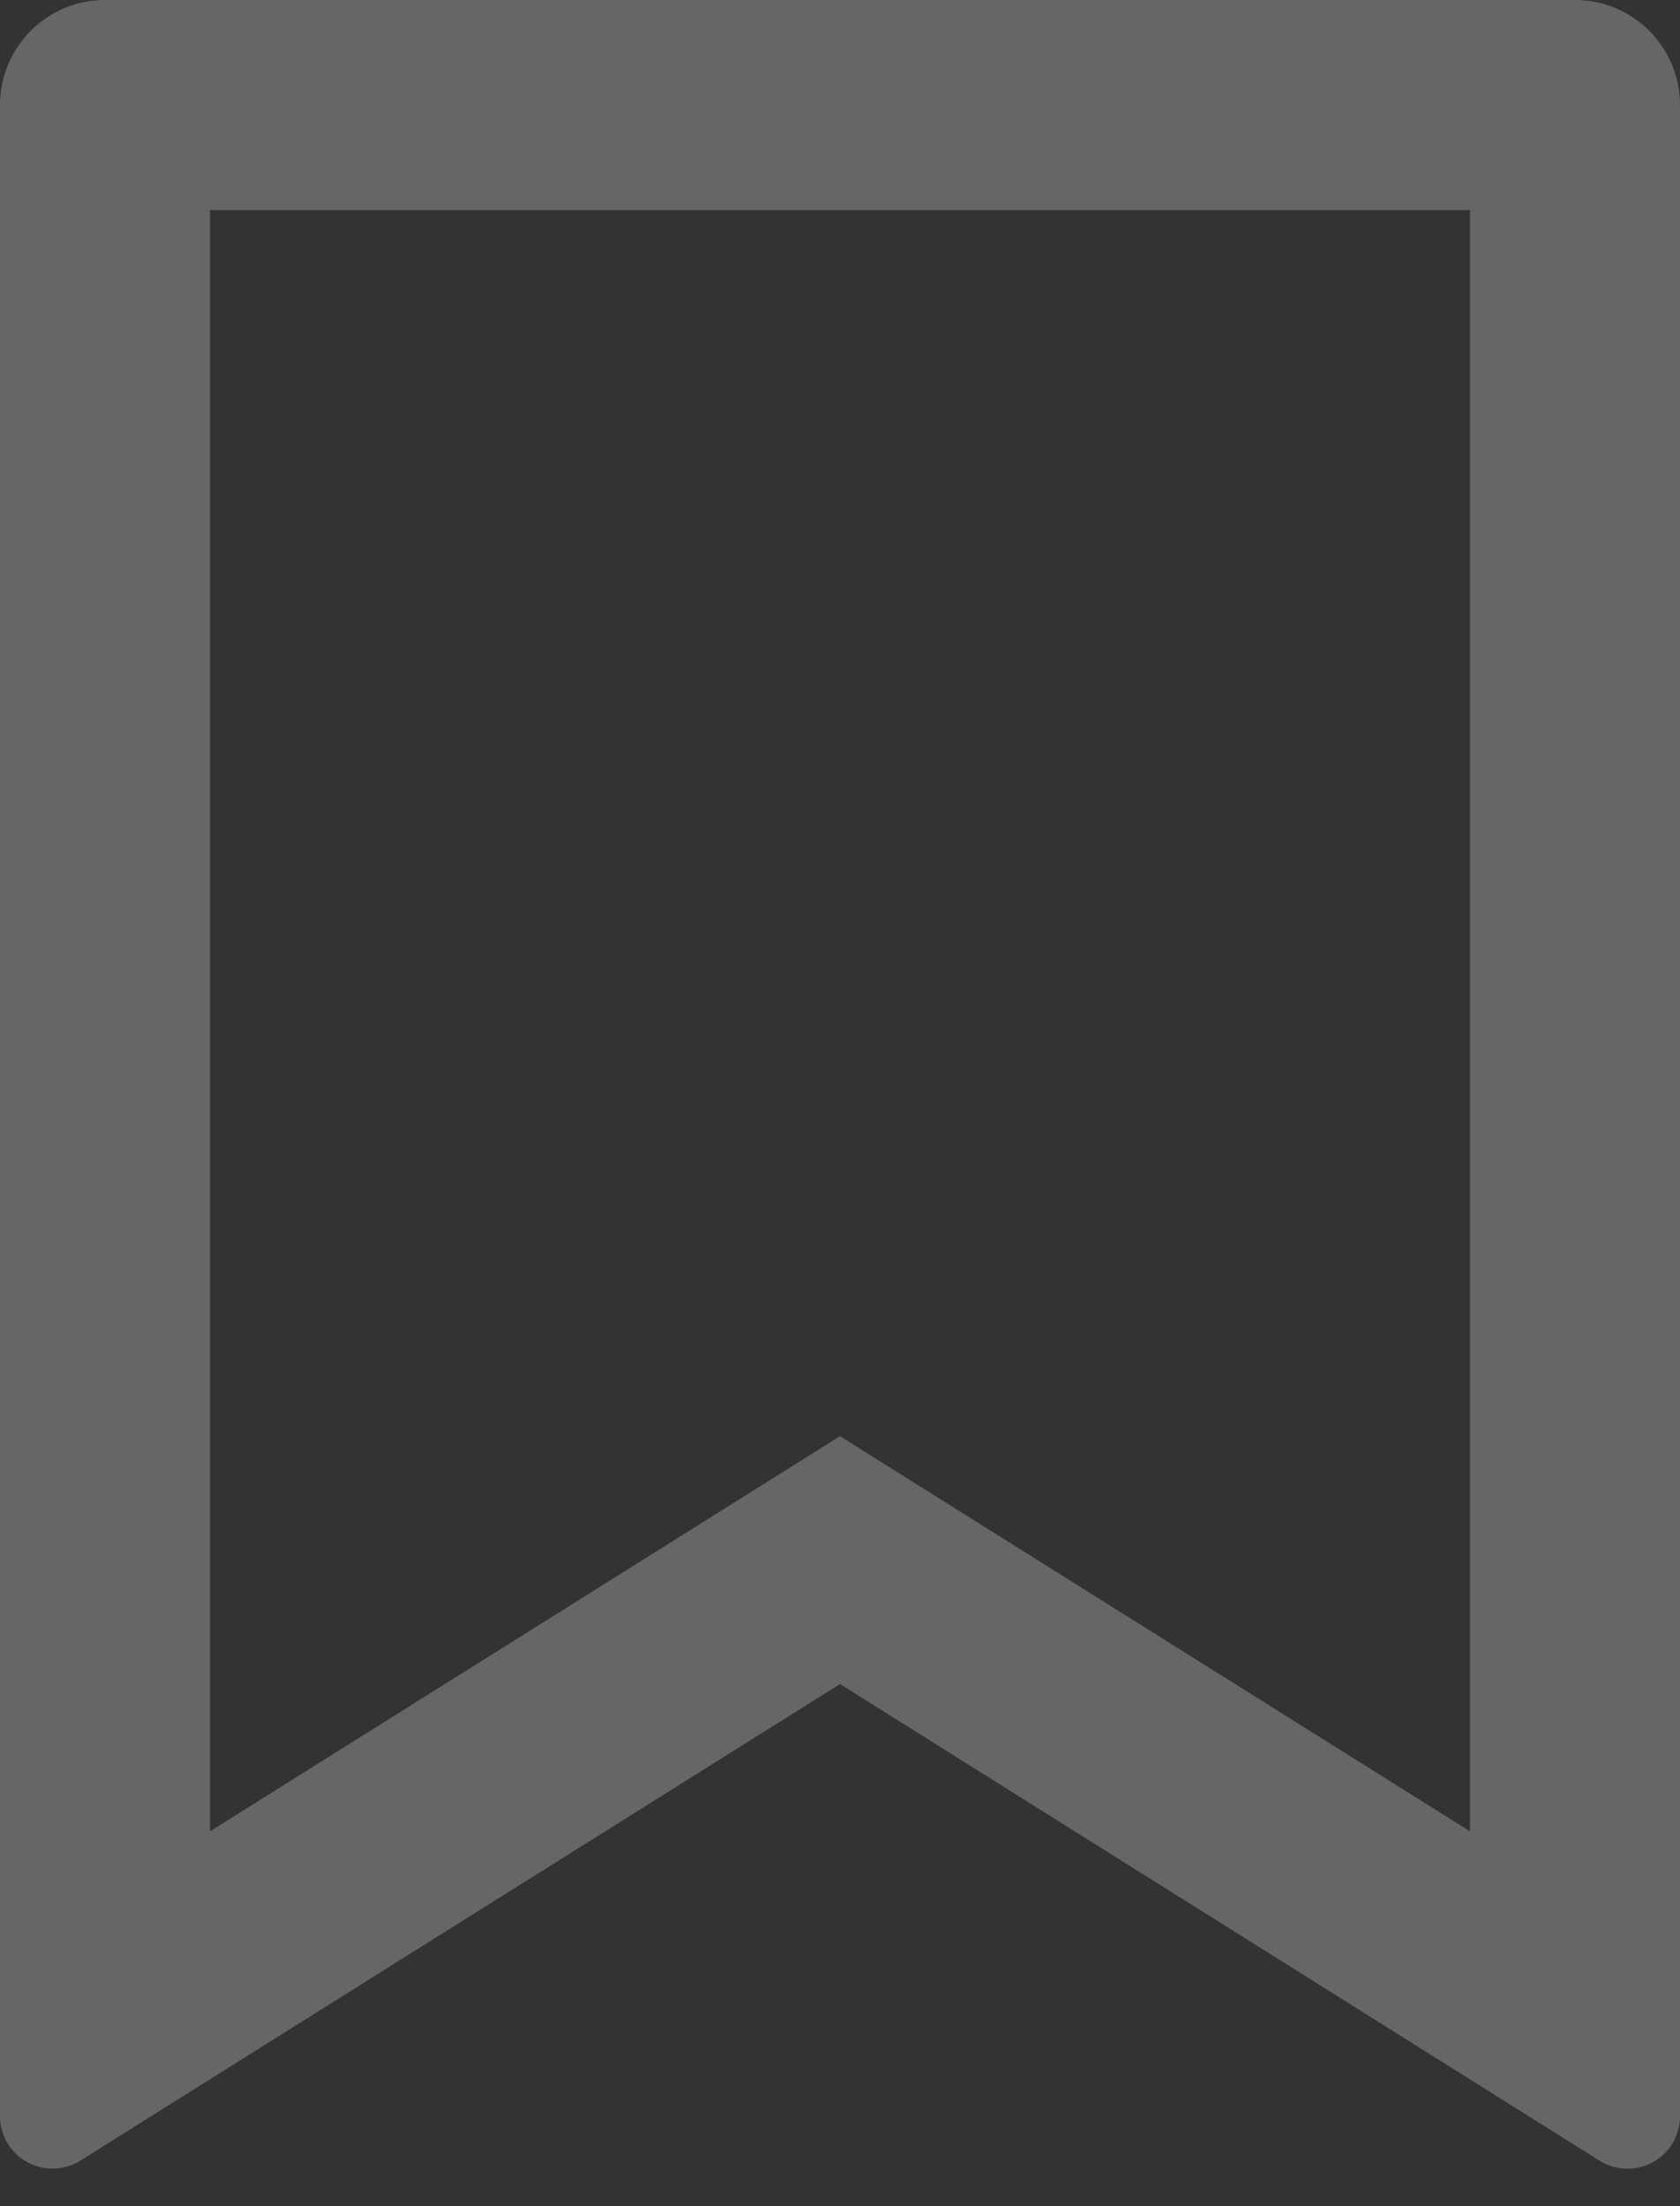 <svg xmlns="http://www.w3.org/2000/svg" width="16" height="21" fill="none"><rect width="100%" height="100%" fill="#333333" stroke="none"/><path fill="#fff" fill-opacity=".25" d="M1 0h14a1 1 0 0 1 1 1v19.143a.5.5 0 0 1-.766.424L8 16.03.766 20.566A.5.5 0 0 1 0 20.143V1a1 1 0 0 1 1-1m13 2H2v15.432l6-3.761 6 3.761z"/></svg>